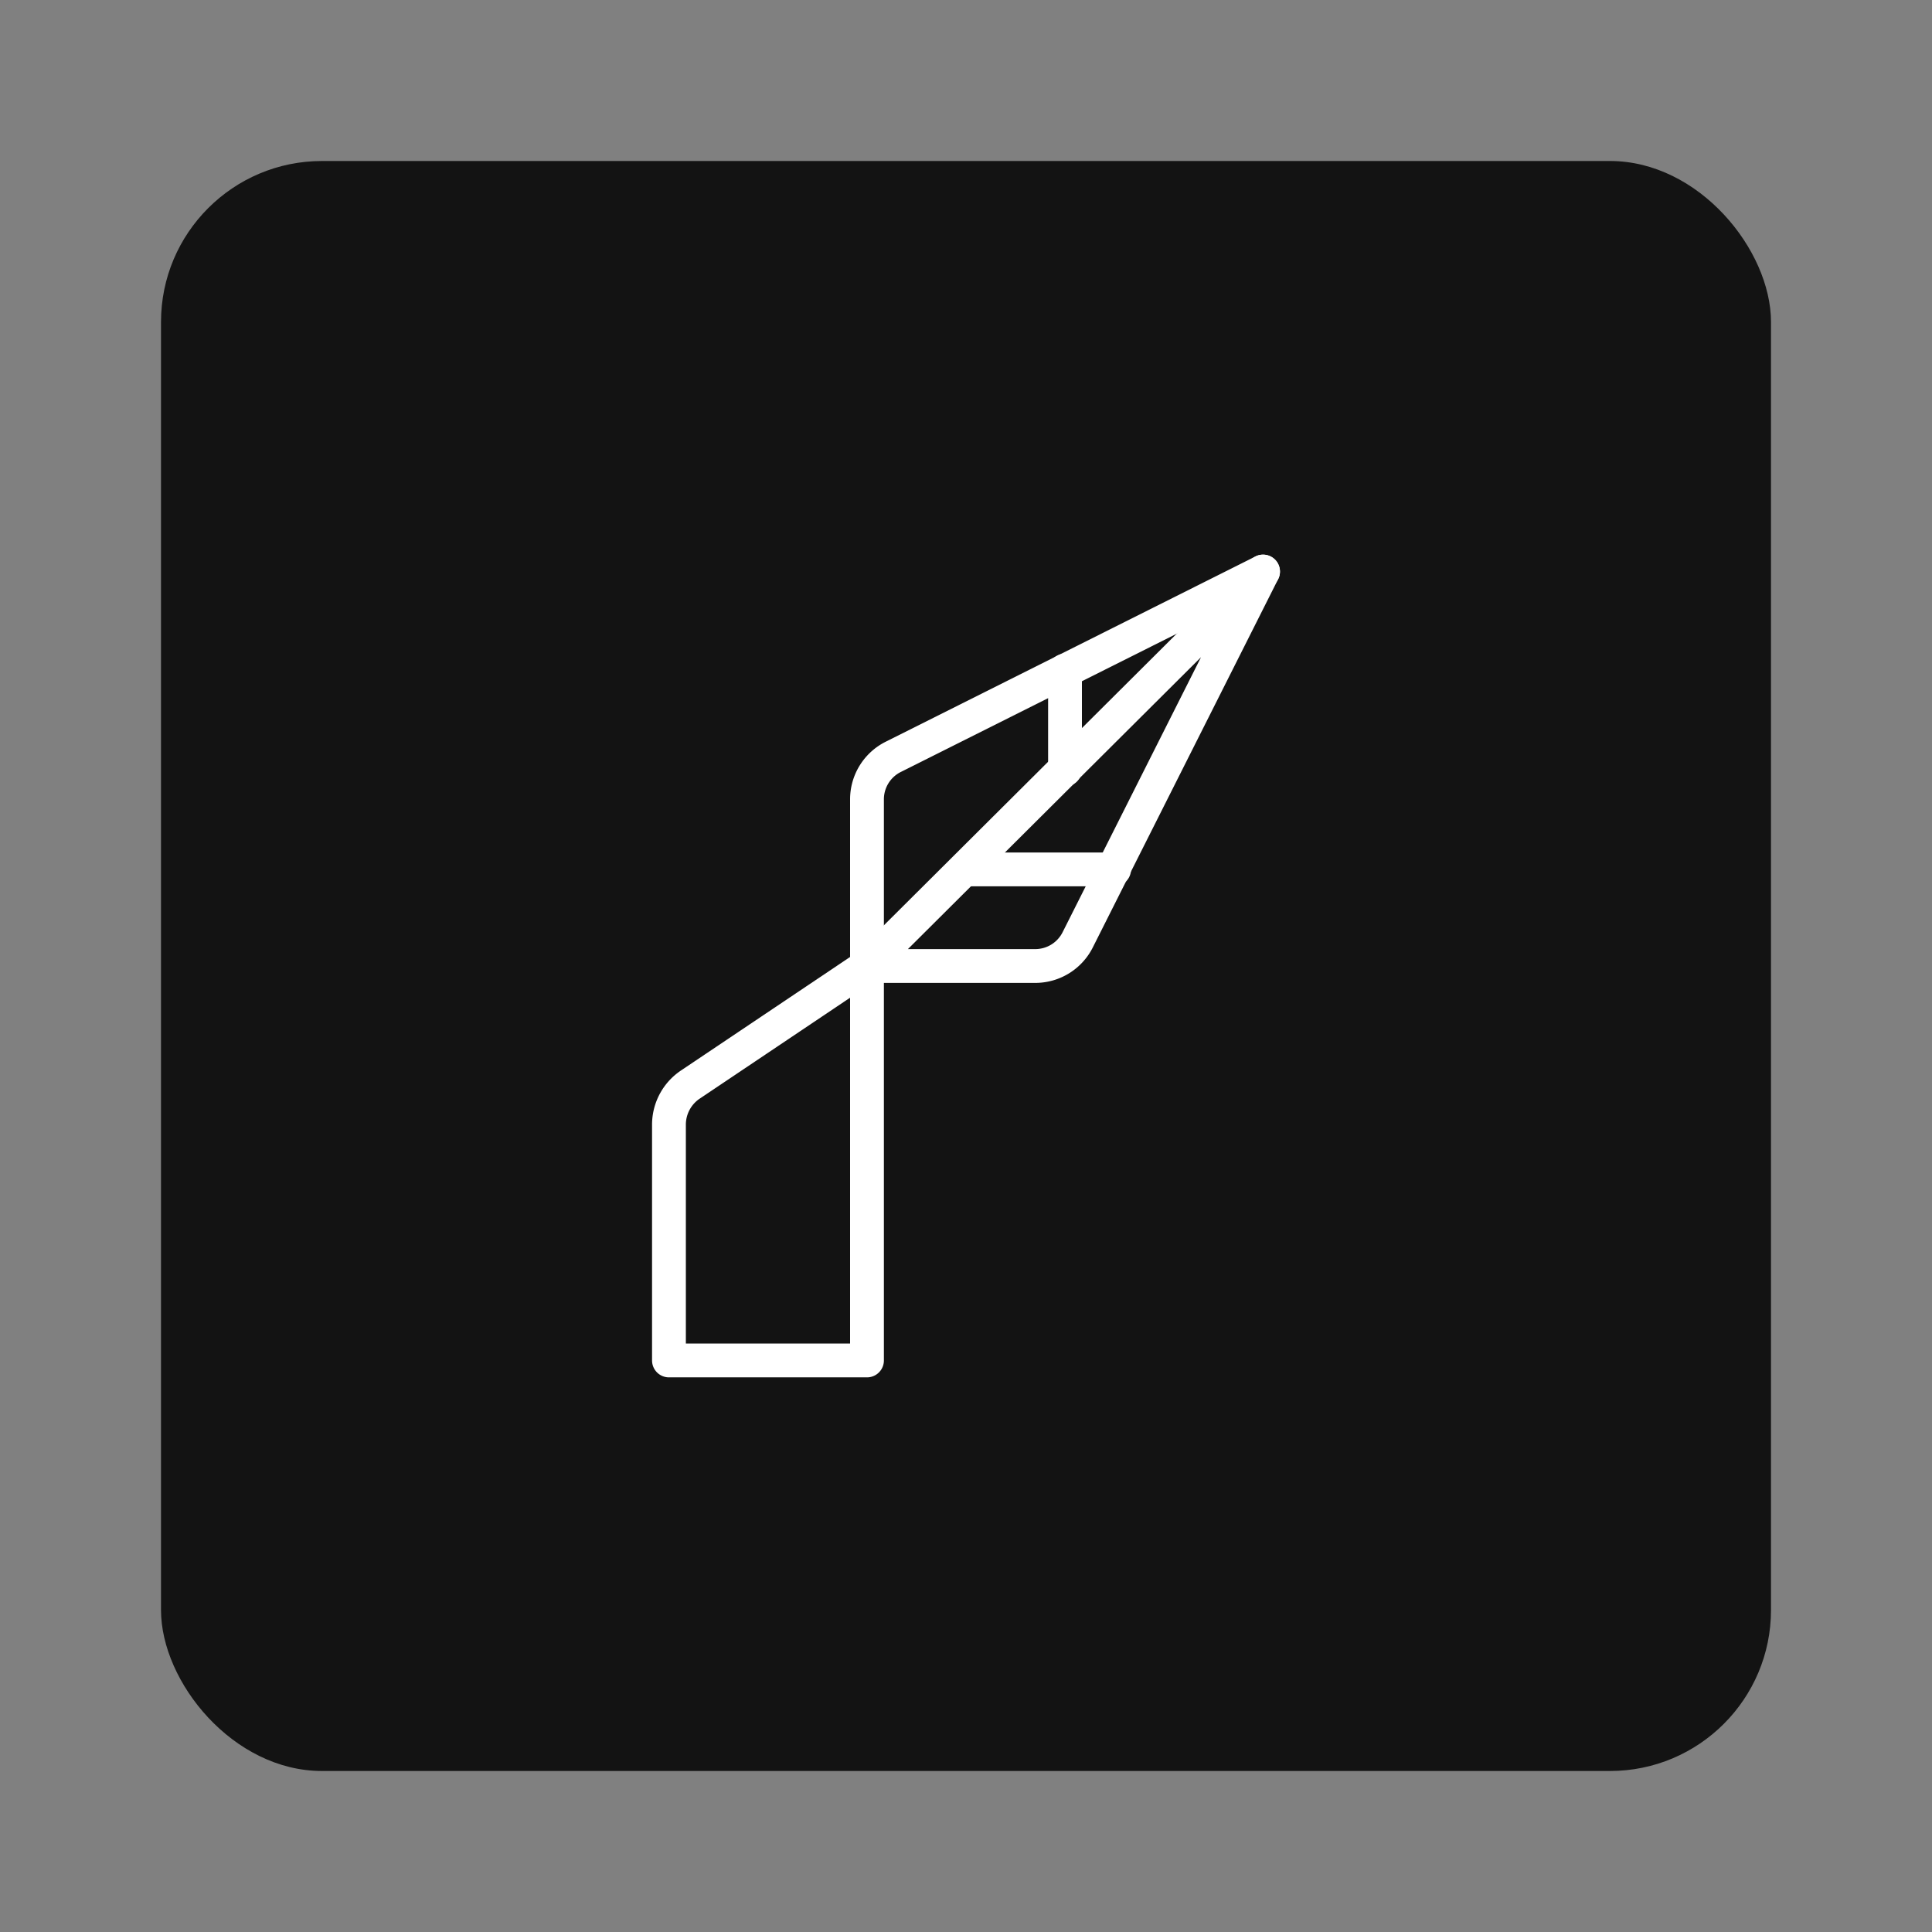<svg id="logo" data-name="logo" xmlns="http://www.w3.org/2000/svg" viewBox="0 0 24 24"><rect x="0" y="0" width="24" height="24" fill="#808080" stroke="none"/><defs><style>.cls-1{fill:#131313;}.cls-2{fill:none;stroke:#fff;stroke-linecap:round;stroke-linejoin:round;stroke-width:0.42px;}</style></defs><rect class="cls-1" x="2" y="2" width="20" height="20" rx="2"/><path class="cls-2" d="M8.31,16.9h2.46V12L8.58,13.47a.6.6,0,0,0-.27.5Z"/><path class="cls-2" d="M15.69,7.1,10.77,12h2.09a.59.59,0,0,0,.53-.33Z"/><path class="cls-2" d="M10.77,12V9.93a.59.59,0,0,1,.33-.53l4.59-2.3"/><polyline class="cls-2" points="13.84 10.8 13.84 10.8 11.99 10.8"/><line class="cls-2" x1="13.23" y1="9.56" x2="13.23" y2="8.33"/></svg>